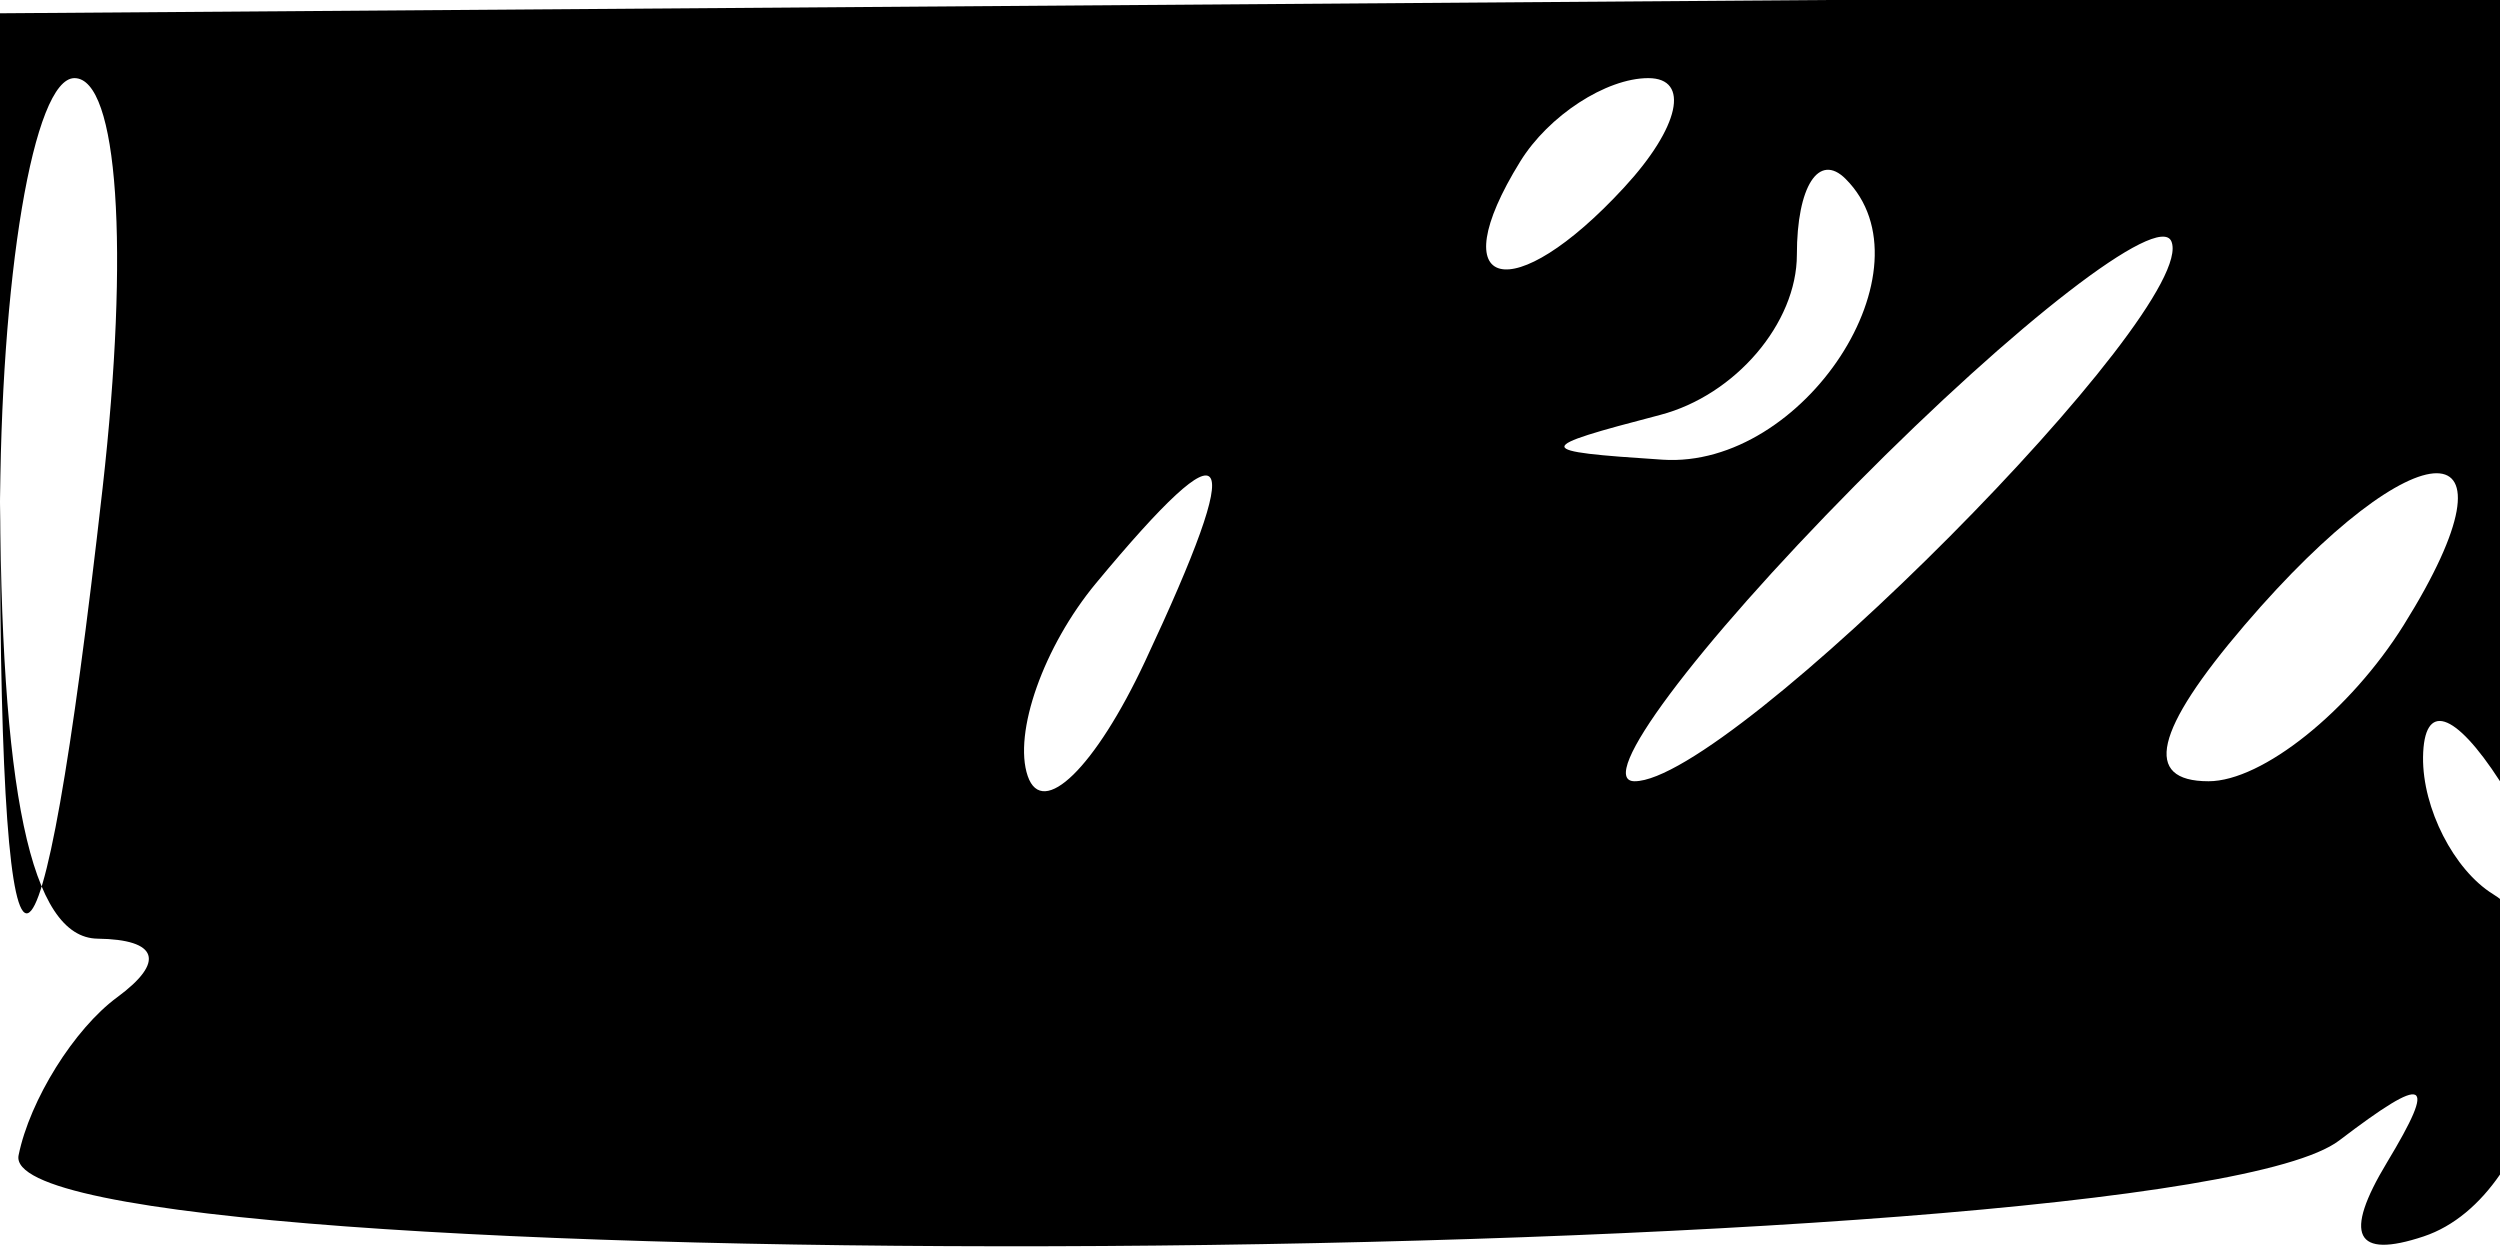 <svg xmlns="http://www.w3.org/2000/svg" width="32" height="16" viewBox="0 0 32 16" version="1.1">
	<path d="M 0 6.085 C 0 10.142, 0.393 12.005, 1.250 12.015 C 2.024 12.025, 2.119 12.310, 1.500 12.765 C 0.950 13.169, 0.382 14.079, 0.238 14.787 C -0.103 16.456, 27.734 16.279, 29.942 14.598 C 31.068 13.741, 31.202 13.802, 30.553 14.880 C 29.991 15.812, 30.144 16.119, 31.023 15.826 C 32.579 15.307, 33.200 12.242, 31.911 11.445 C 31.410 11.135, 31.007 10.346, 31.015 9.691 C 31.025 8.975, 31.418 9.099, 32 10 C 32.688 11.064, 32.974 9.819, 32.985 5.715 L 33 -0.070 16.500 0.050 L 0 0.170 0 6.085 M 0 6.667 C 0 13.513, 0.511 13.351, 1.313 6.250 C 1.660 3.175, 1.511 1, 0.953 1 C 0.429 1, 0 3.550, 0 6.667 M 19.459 2.067 C 18.433 3.727, 19.354 3.957, 20.789 2.399 C 21.499 1.630, 21.638 1, 21.098 1 C 20.559 1, 19.821 1.480, 19.459 2.067 M 23 3.260 C 23 4.136, 22.212 5.059, 21.250 5.311 C 19.610 5.739, 19.612 5.775, 21.281 5.884 C 23.089 6.002, 24.765 3.431, 23.624 2.290 C 23.281 1.947, 23 2.384, 23 3.260 M 23.750 6.208 C 21.688 8.294, 20.415 10, 20.923 10 C 22.150 10, 28.168 3.946, 27.793 3.088 C 27.632 2.719, 25.813 4.123, 23.750 6.208 M 14.028 7.466 C 13.359 8.273, 12.966 9.383, 13.155 9.934 C 13.345 10.484, 14.020 9.824, 14.656 8.467 C 15.974 5.654, 15.783 5.351, 14.028 7.466 M 28.732 8 C 27.574 9.353, 27.424 10, 28.269 10 C 28.957 10, 30.081 9.100, 30.768 8 C 32.386 5.410, 30.950 5.410, 28.732 8" stroke="none" fill="black" fill-rule="evenodd"/>
</svg>